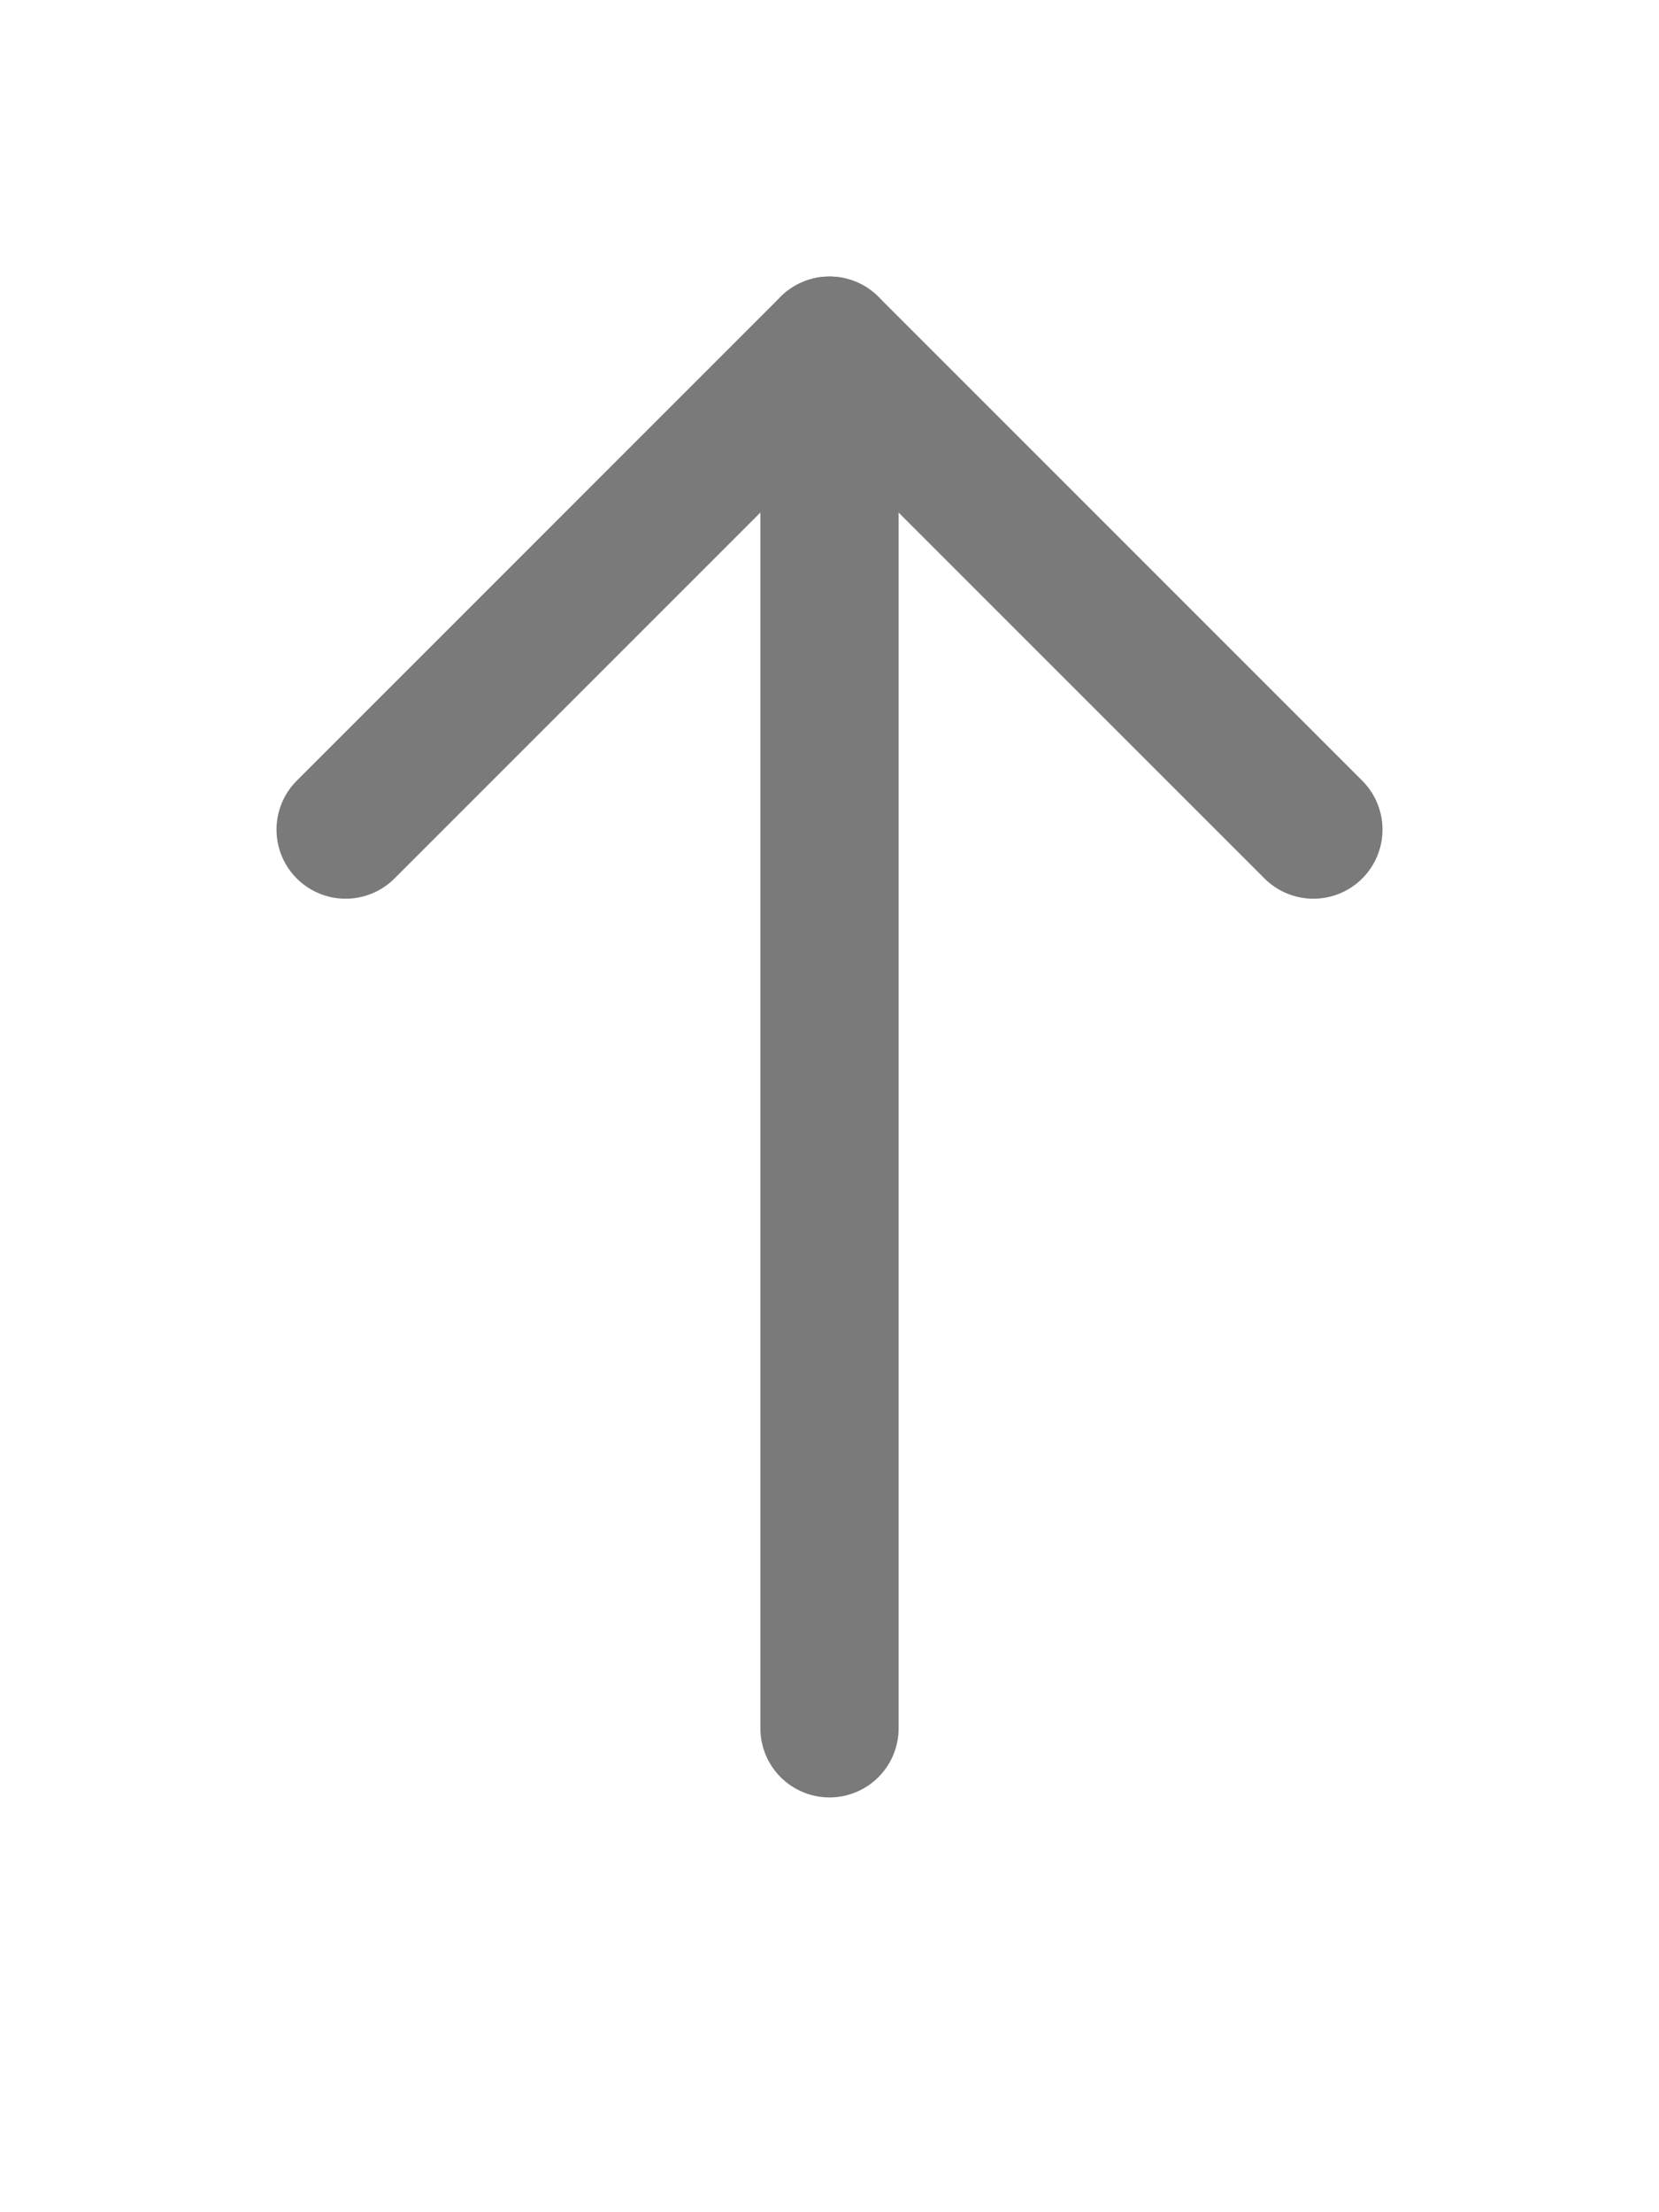 <svg width="12" height="16" viewBox="0 0 12 16" fill="none" xmlns="http://www.w3.org/2000/svg">
<path d="M6 12.5V2.5" stroke="#7A7A7A" stroke-linecap="round" stroke-linejoin="round"/>
<path d="M2.5 6L6 2.5L9.5 6" stroke="#7A7A7A" stroke-linecap="round" stroke-linejoin="round"/>
</svg>
